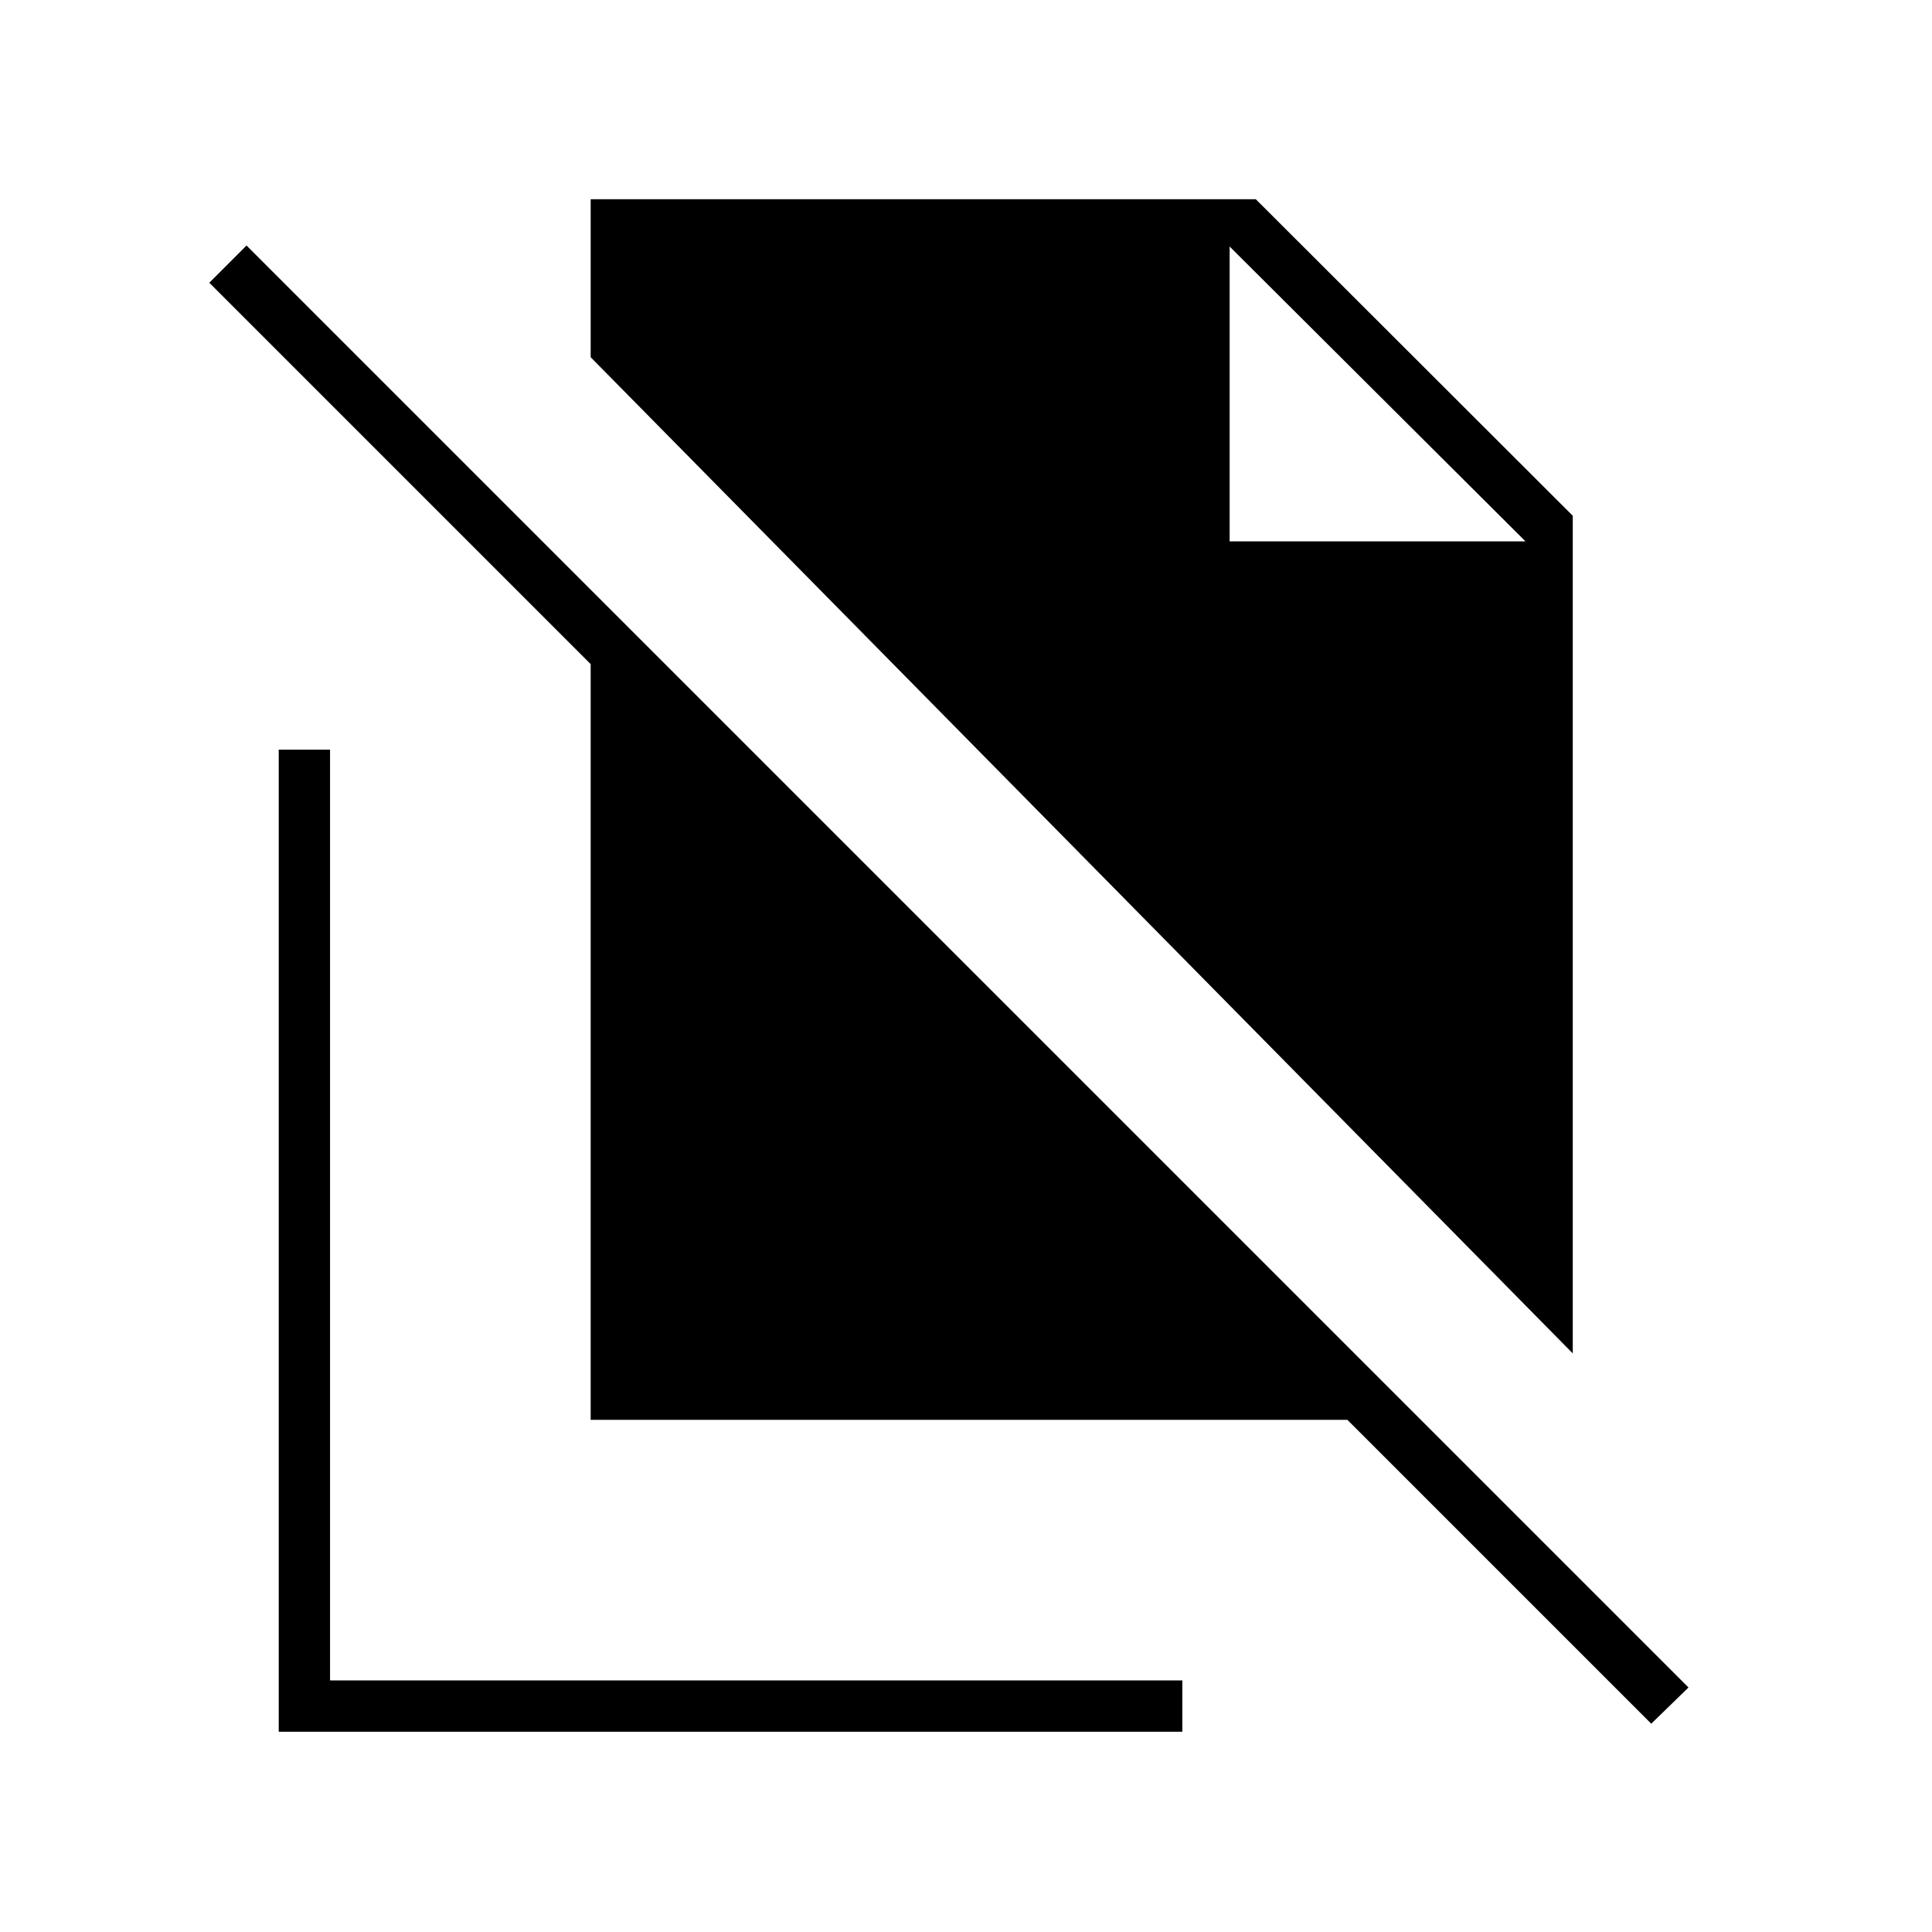 <svg xmlns="http://www.w3.org/2000/svg" height="24" viewBox="0 -960 960 960" width="24"><path d="m781.5-287.5-488-495V-861H624l157.5 157.28v416.22Zm39 184-151-151h-376V-630L104-819.5l18.5-18.5L839-121.5l-18.5 18ZM611-691h147L611-837.5 758-691 611-837.5V-691ZM138.5-99.5v-488H164V-125h423.5v25.5h-449Z"/></svg>